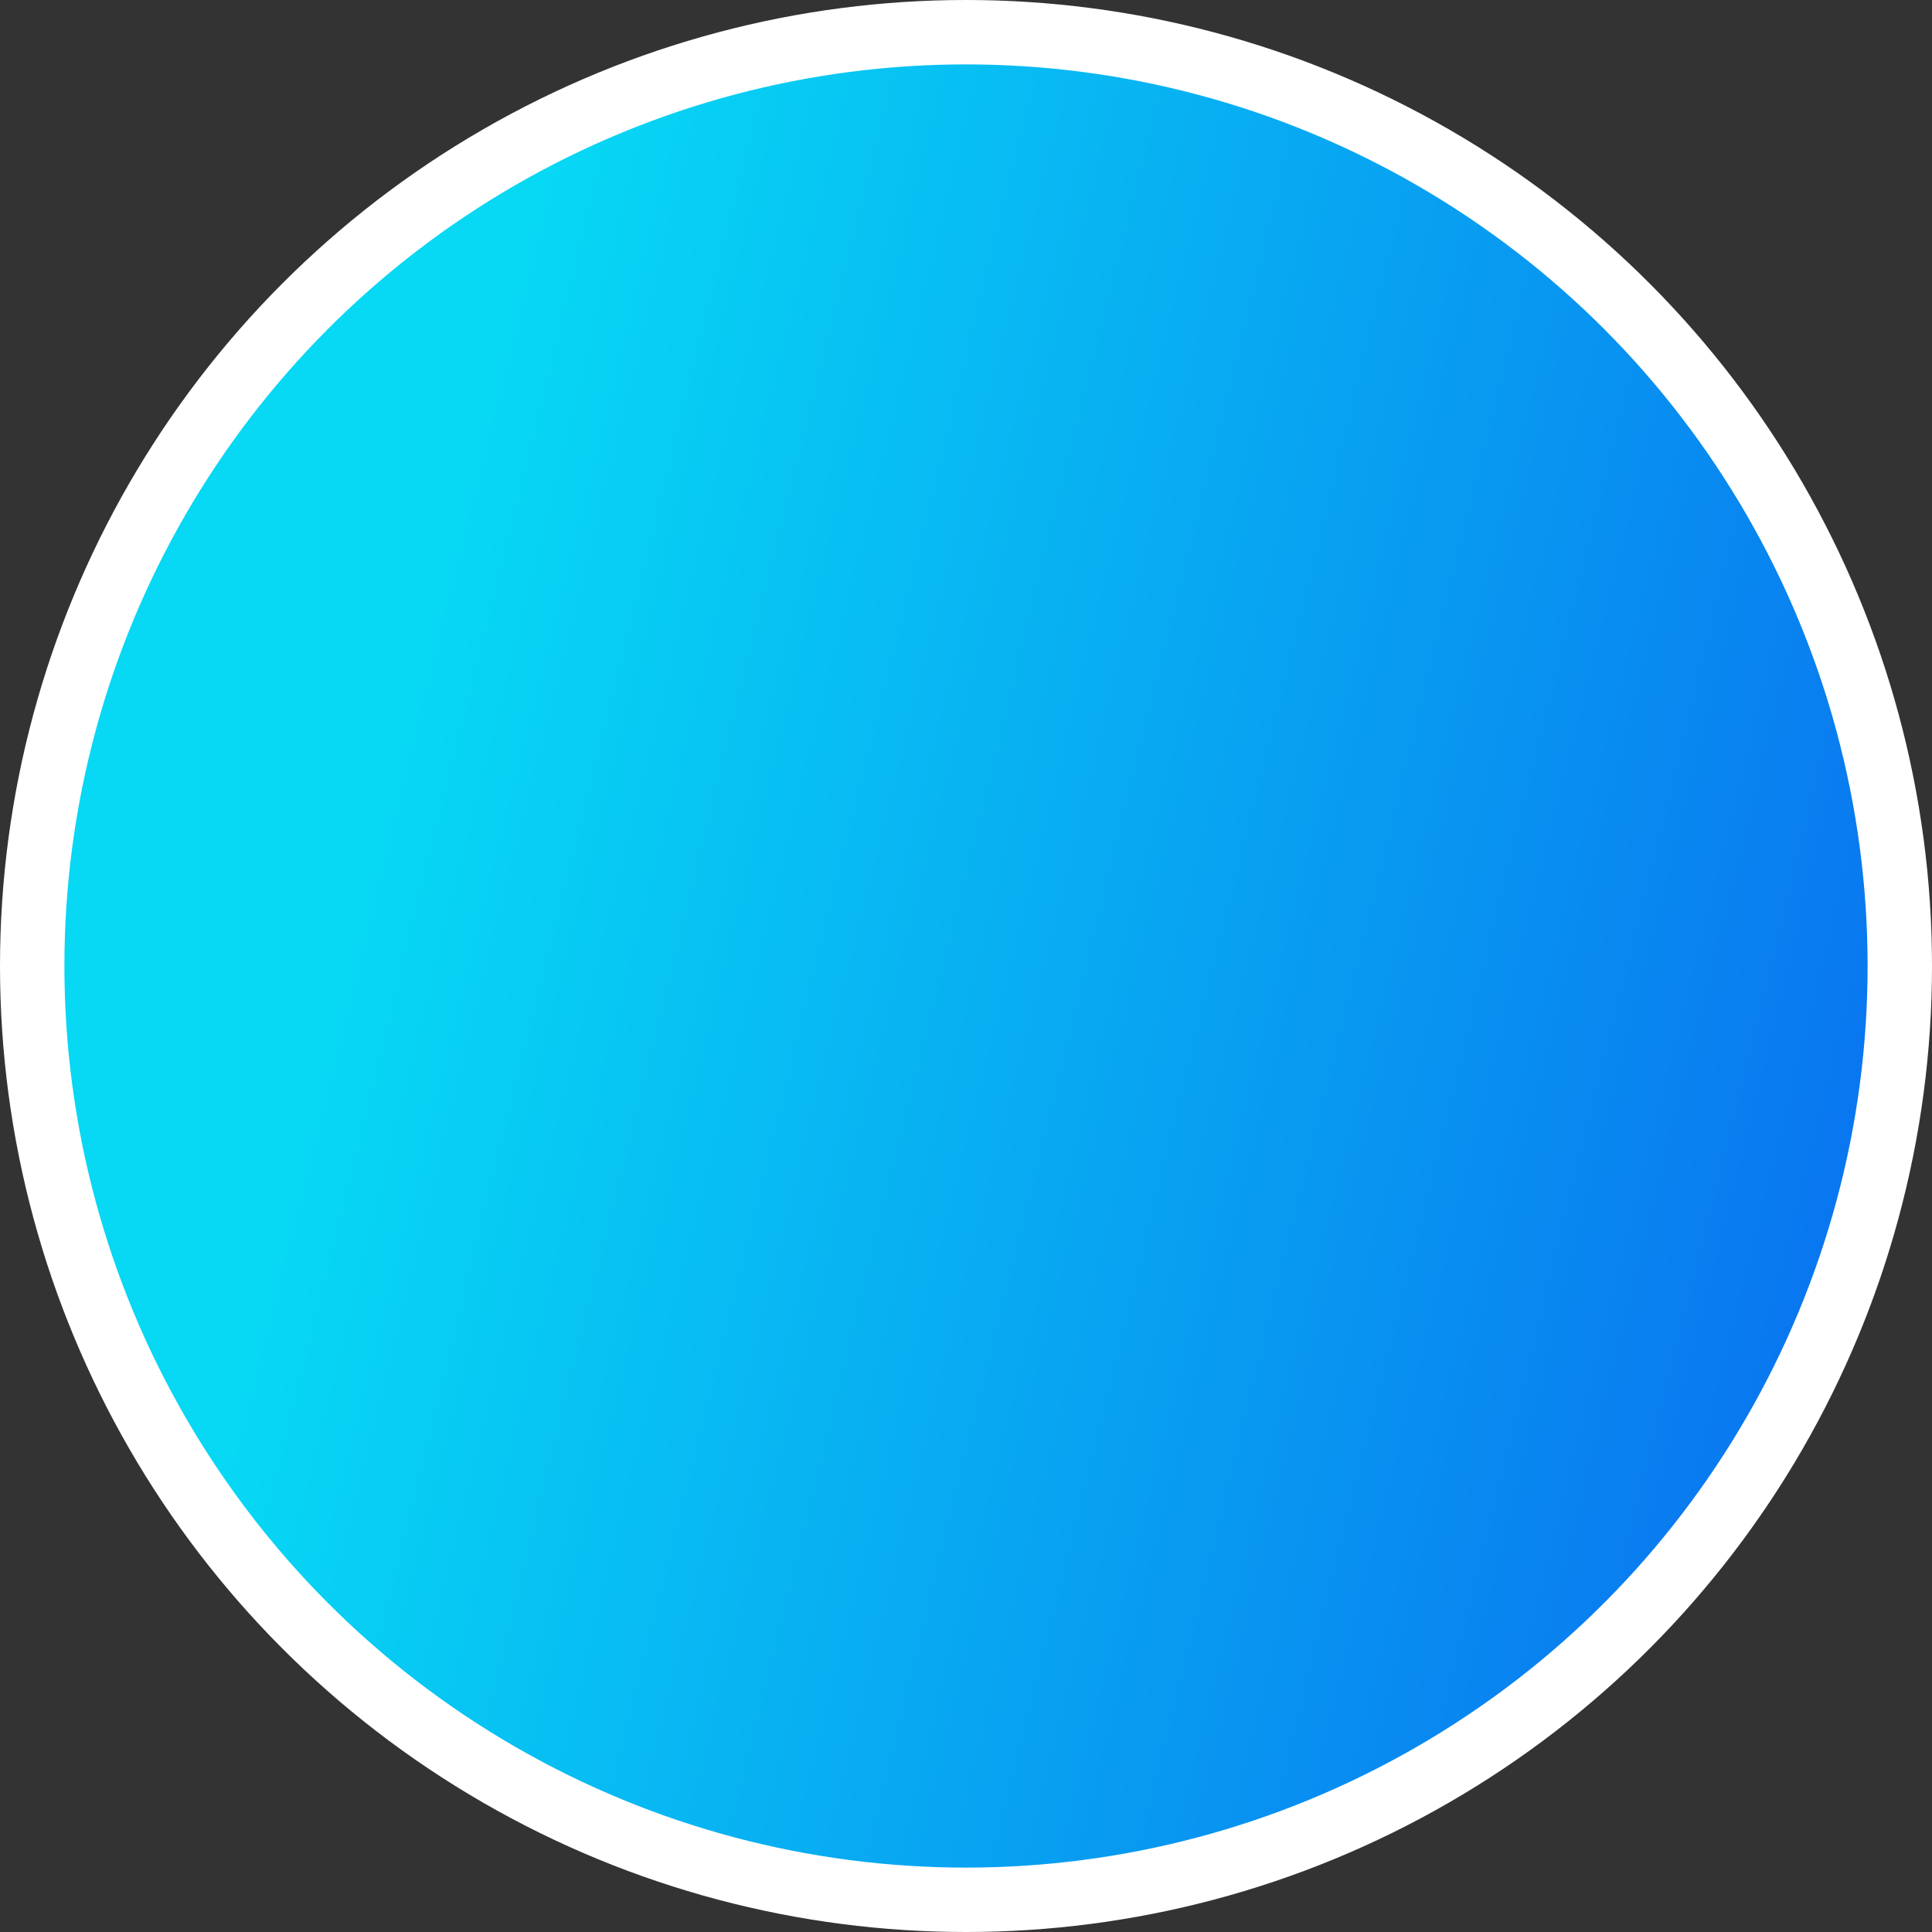 <svg width="30" height="30" viewBox="0 0 30 30" fill="none" xmlns="http://www.w3.org/2000/svg">
<rect x="0" y="0" width="30" height="30" fill="#333333" stroke="none"/>
<circle id="Ellipse 18" cx="15" cy="15" r="14.5" fill="url(#paint0_linear_1180_483)" stroke="white"/>
<defs>
<linearGradient id="paint0_linear_1180_483" x1="12.529" y1="-13.764" x2="38.366" y2="-7.376" gradientUnits="userSpaceOnUse">
<stop stop-color="#07D8F4"/>
<stop offset="1" stop-color="#0969EF"/>
</linearGradient>
</defs>
</svg>
